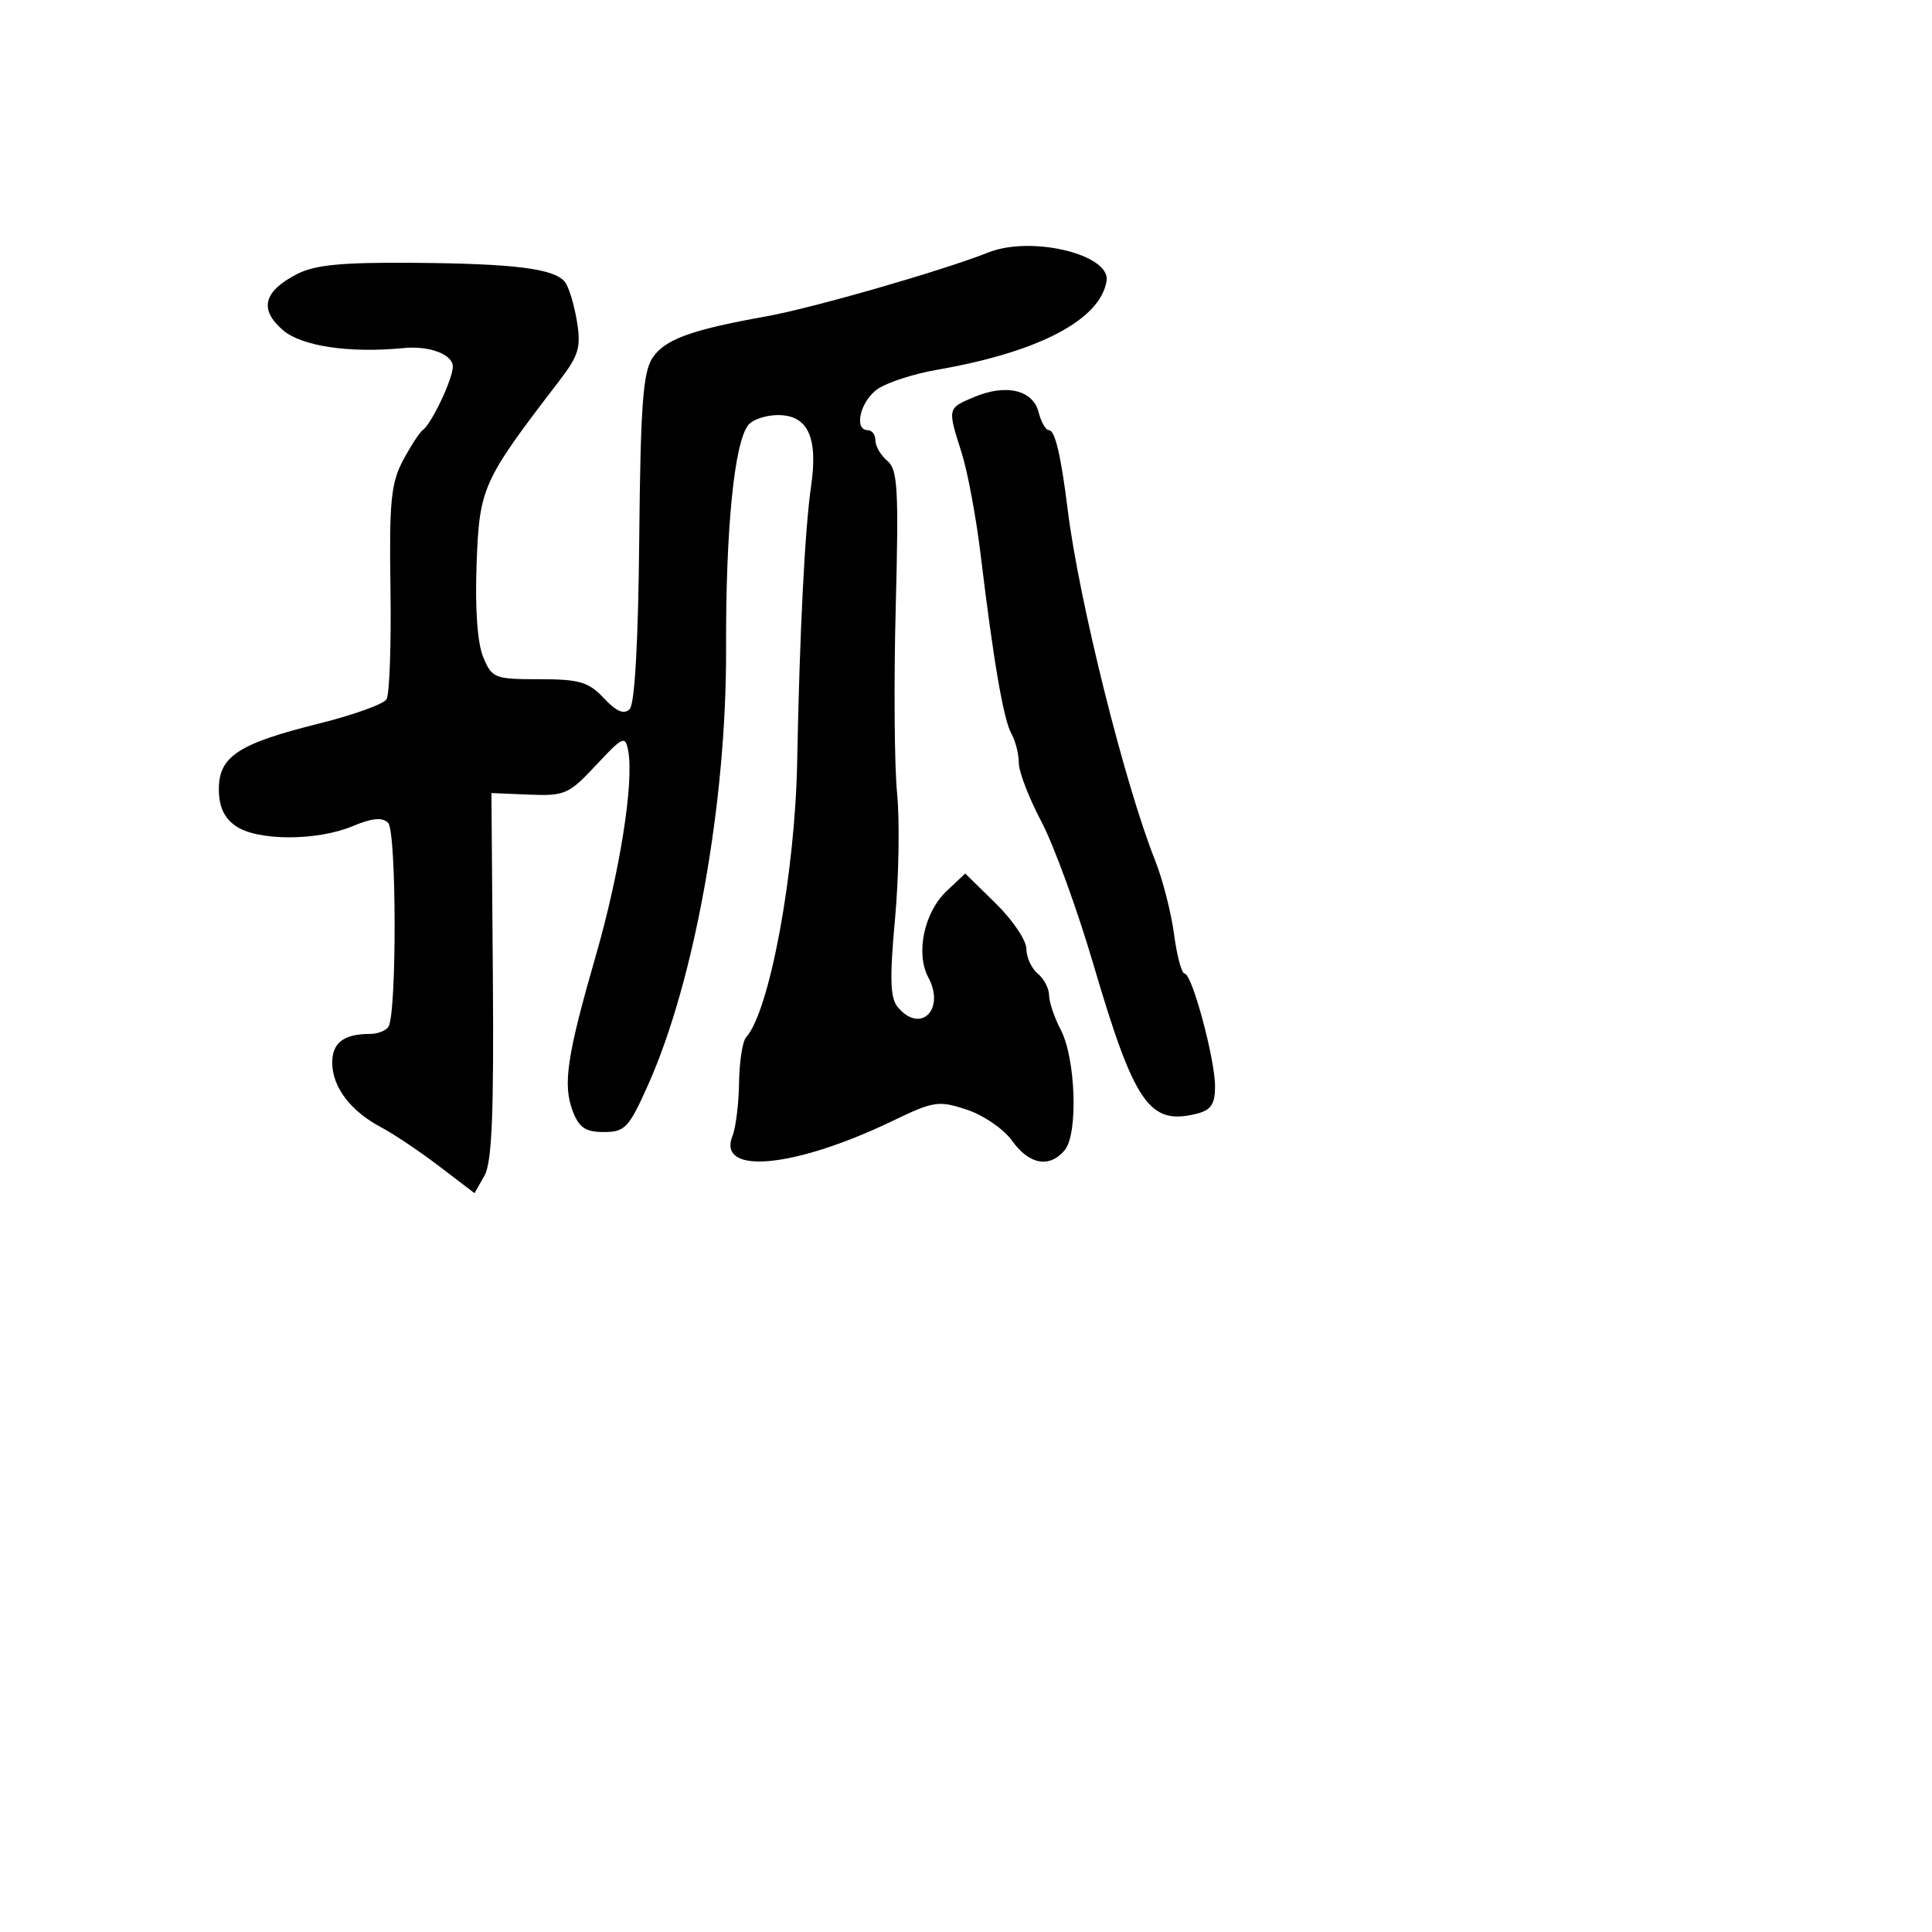<svg xmlns="http://www.w3.org/2000/svg" width="256" height="256" viewBox="0 0 256 256" version="1.1">
	<path d="M 131 33.439 C 124.754 35.905, 107.654 40.825, 101.500 41.926 C 91.541 43.707, 88.056 44.984, 86.444 47.446 C 85.198 49.346, 84.868 53.888, 84.703 71.347 C 84.575 84.969, 84.109 93.293, 83.437 93.964 C 82.686 94.714, 81.679 94.287, 80.012 92.513 C 77.983 90.353, 76.781 90, 71.447 90 C 65.522 90, 65.188 89.867, 64.023 87.055 C 63.257 85.206, 62.933 80.615, 63.152 74.715 C 63.527 64.588, 63.903 63.755, 74.055 50.531 C 76.704 47.081, 77.015 46.035, 76.438 42.531 C 76.073 40.314, 75.359 37.985, 74.851 37.355 C 73.430 35.590, 68.184 34.930, 54.746 34.825 C 45.266 34.750, 41.714 35.097, 39.334 36.327 C 34.900 38.620, 34.307 41.007, 37.492 43.747 C 39.975 45.883, 46.341 46.826, 53.500 46.119 C 56.883 45.786, 60 46.960, 60 48.569 C 60 50.227, 57.172 56.187, 56 57 C 55.603 57.275, 54.437 59.075, 53.407 61 C 51.808 63.990, 51.565 66.466, 51.739 78 C 51.851 85.425, 51.615 92.024, 51.215 92.664 C 50.815 93.304, 46.791 94.748, 42.272 95.873 C 31.598 98.529, 29 100.230, 29 104.558 C 29 106.864, 29.683 108.365, 31.223 109.443 C 34.069 111.437, 41.976 111.455, 46.709 109.477 C 49.309 108.391, 50.662 108.263, 51.427 109.029 C 52.547 110.152, 52.590 134.236, 51.475 136.040 C 51.149 136.568, 50.045 137, 49.023 137 C 45.539 137, 44 138.187, 44.022 140.857 C 44.049 144.061, 46.467 147.238, 50.500 149.370 C 52.150 150.242, 55.610 152.563, 58.188 154.528 L 62.876 158.100 64.186 155.800 C 65.181 154.052, 65.450 147.695, 65.306 129.292 L 65.117 105.083 70.129 105.292 C 74.822 105.487, 75.386 105.238, 78.980 101.386 C 82.535 97.576, 82.850 97.434, 83.237 99.460 C 84.025 103.584, 82.150 115.504, 78.984 126.500 C 75.101 139.982, 74.547 143.712, 75.899 147.250 C 76.730 149.424, 77.593 150, 80.017 150 C 82.814 150, 83.329 149.451, 85.877 143.750 C 92.053 129.934, 96.280 106.306, 96.209 86 C 96.154 70.036, 97.300 58.548, 99.175 56.289 C 99.764 55.580, 101.524 55, 103.087 55 C 107.046 55, 108.417 57.933, 107.477 64.390 C 106.647 70.094, 105.960 83.700, 105.629 101 C 105.347 115.793, 101.961 134.027, 98.860 137.450 C 98.387 137.973, 97.968 140.673, 97.930 143.450 C 97.891 146.228, 97.501 149.400, 97.062 150.500 C 94.966 155.759, 105.255 154.796, 118.304 148.511 C 123.728 145.898, 124.368 145.801, 128.113 147.037 C 130.317 147.765, 133.024 149.629, 134.128 151.180 C 136.374 154.335, 139.085 154.807, 141.088 152.394 C 142.874 150.242, 142.543 140.271, 140.560 136.467 C 139.709 134.835, 139.010 132.768, 139.006 131.872 C 139.003 130.977, 138.325 129.685, 137.500 129 C 136.675 128.315, 136 126.840, 136 125.722 C 136 124.603, 134.177 121.901, 131.949 119.717 L 127.899 115.747 125.465 118.033 C 122.457 120.858, 121.291 126.306, 123.007 129.512 C 125.297 133.792, 121.944 137.048, 118.955 133.446 C 117.950 132.234, 117.870 129.665, 118.592 121.788 C 119.102 116.232, 119.226 108.718, 118.868 105.092 C 118.510 101.467, 118.429 90.373, 118.689 80.440 C 119.098 64.812, 118.949 62.202, 117.581 61.067 C 116.711 60.346, 116 59.135, 116 58.378 C 116 57.620, 115.550 57, 115 57 C 113.046 57, 114.038 53.021, 116.373 51.491 C 117.678 50.636, 121.166 49.517, 124.123 49.005 C 137.628 46.666, 145.801 42.386, 146.627 37.218 C 147.185 33.730, 136.690 31.191, 131 33.439 M 129.084 52.607 C 125.522 54.104, 125.532 54.061, 127.423 60 C 128.211 62.475, 129.344 68.550, 129.940 73.500 C 131.647 87.667, 132.971 95.356, 134.026 97.236 C 134.562 98.191, 135 99.928, 135 101.096 C 135 102.264, 136.343 105.758, 137.985 108.860 C 139.627 111.962, 142.714 120.426, 144.846 127.669 C 150.331 146.310, 152.290 149.148, 158.579 147.570 C 160.466 147.096, 161 146.302, 161 143.966 C 161 140.319, 157.948 129, 156.965 129 C 156.576 129, 155.947 126.656, 155.567 123.791 C 155.187 120.926, 154.063 116.538, 153.069 114.041 C 149.020 103.863, 142.955 79.528, 141.470 67.500 C 140.591 60.383, 139.794 57, 138.997 57 C 138.568 57, 137.948 55.928, 137.619 54.619 C 136.879 51.671, 133.311 50.830, 129.084 52.607" stroke="none" fill="black" fill-rule="evenodd"/>
</svg>